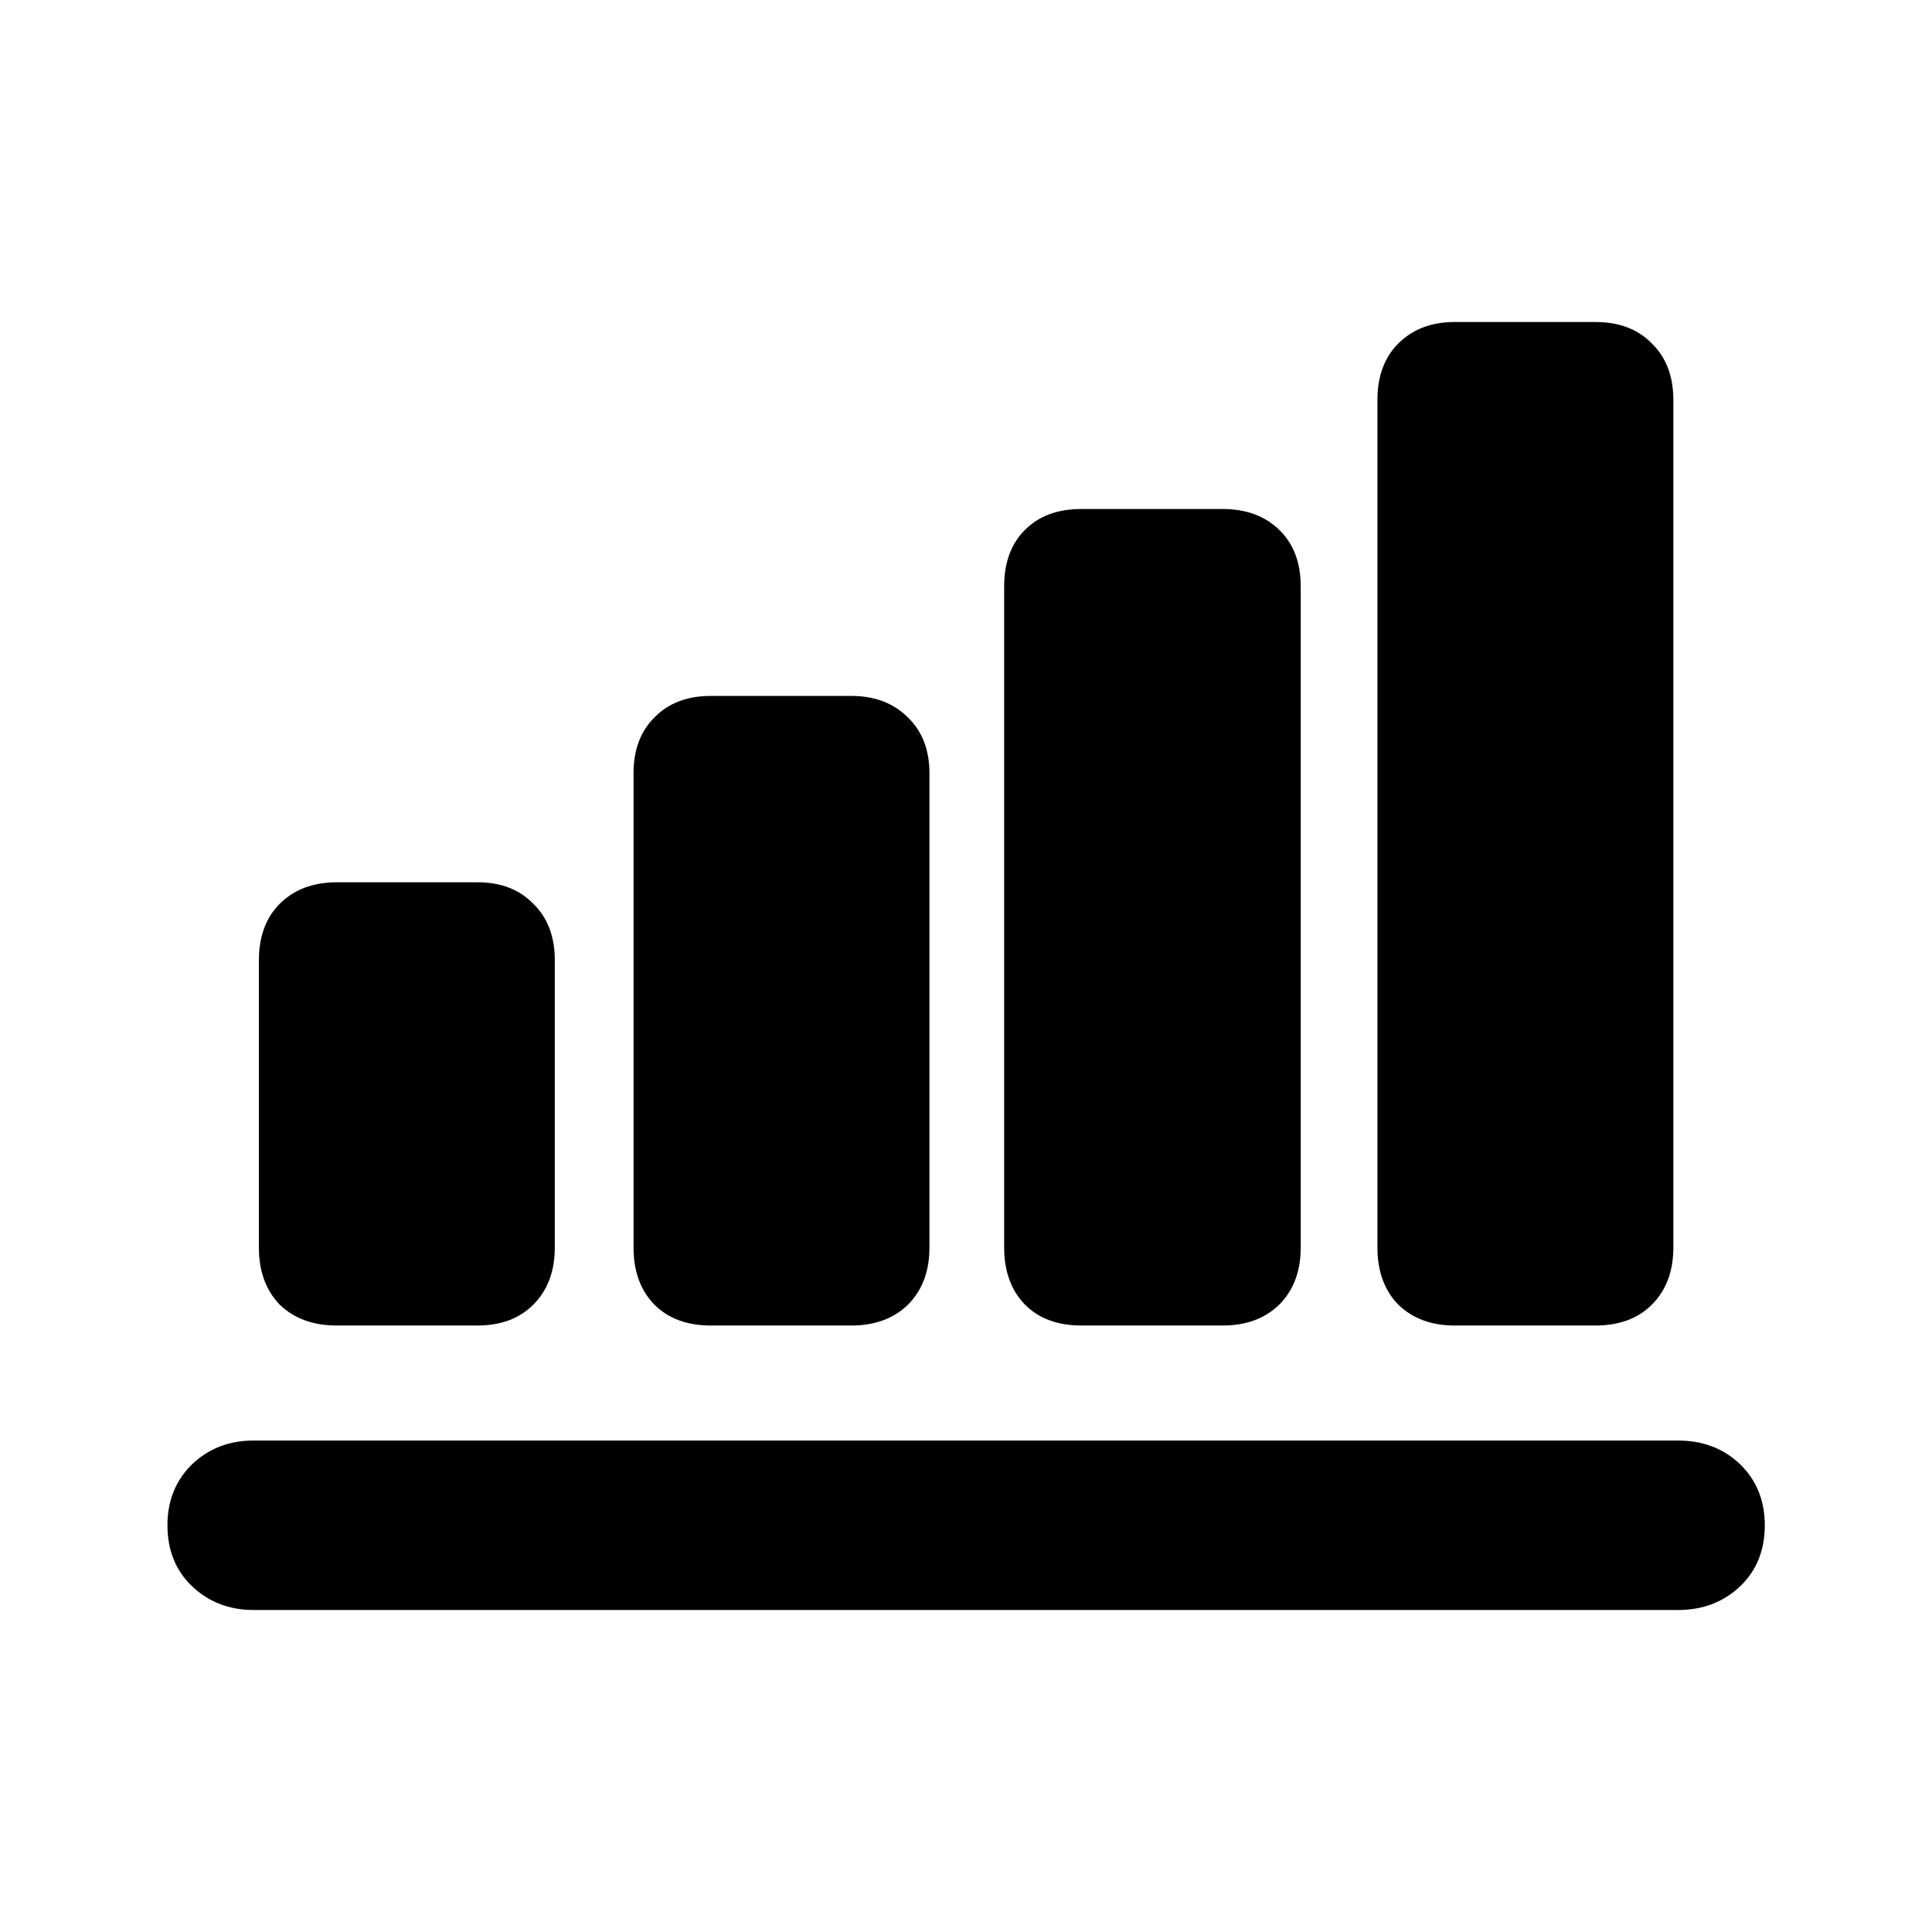 <svg width="24" height="24" viewBox="0 0 24 24" fill="none" xmlns="http://www.w3.org/2000/svg">
<path d="M3.216 15.497V11.929C3.216 11.634 3.303 11.4 3.475 11.227C3.654 11.049 3.89 10.96 4.185 10.96H5.932C6.221 10.96 6.452 11.049 6.625 11.227C6.803 11.4 6.892 11.634 6.892 11.929V15.497C6.892 15.792 6.803 16.029 6.625 16.207C6.452 16.38 6.221 16.466 5.932 16.466H4.185C3.89 16.466 3.654 16.38 3.475 16.207C3.303 16.029 3.216 15.792 3.216 15.497ZM7.87 15.497V9.606C7.87 9.317 7.956 9.085 8.129 8.913C8.302 8.735 8.536 8.645 8.831 8.645H10.577C10.867 8.645 11.101 8.735 11.279 8.913C11.457 9.085 11.546 9.317 11.546 9.606V15.497C11.546 15.792 11.457 16.029 11.279 16.207C11.101 16.38 10.867 16.466 10.577 16.466H8.831C8.536 16.466 8.302 16.38 8.129 16.207C7.956 16.029 7.87 15.792 7.87 15.497ZM12.474 15.497V7.284C12.474 6.988 12.56 6.754 12.733 6.582C12.905 6.409 13.139 6.323 13.434 6.323H15.189C15.479 6.323 15.713 6.409 15.891 6.582C16.069 6.754 16.158 6.988 16.158 7.284V15.497C16.158 15.792 16.069 16.029 15.891 16.207C15.713 16.38 15.479 16.466 15.189 16.466H13.434C13.139 16.466 12.905 16.38 12.733 16.207C12.56 16.029 12.474 15.792 12.474 15.497ZM17.111 15.497V4.969C17.111 4.674 17.197 4.44 17.37 4.267C17.548 4.089 17.782 4 18.072 4H19.818C20.113 4 20.347 4.089 20.52 4.267C20.698 4.44 20.787 4.674 20.787 4.969V15.497C20.787 15.792 20.698 16.029 20.52 16.207C20.347 16.38 20.113 16.466 19.818 16.466H18.072C17.782 16.466 17.548 16.38 17.37 16.207C17.197 16.029 17.111 15.792 17.111 15.497ZM3.149 20C2.849 20 2.595 19.902 2.389 19.708C2.183 19.513 2.08 19.259 2.08 18.947C2.08 18.641 2.183 18.387 2.389 18.187C2.595 17.992 2.849 17.895 3.149 17.895H20.846C21.152 17.895 21.408 17.992 21.614 18.187C21.82 18.387 21.923 18.641 21.923 18.947C21.923 19.259 21.82 19.513 21.614 19.708C21.408 19.902 21.152 20 20.846 20H3.149Z" fill="black"/>
</svg>
